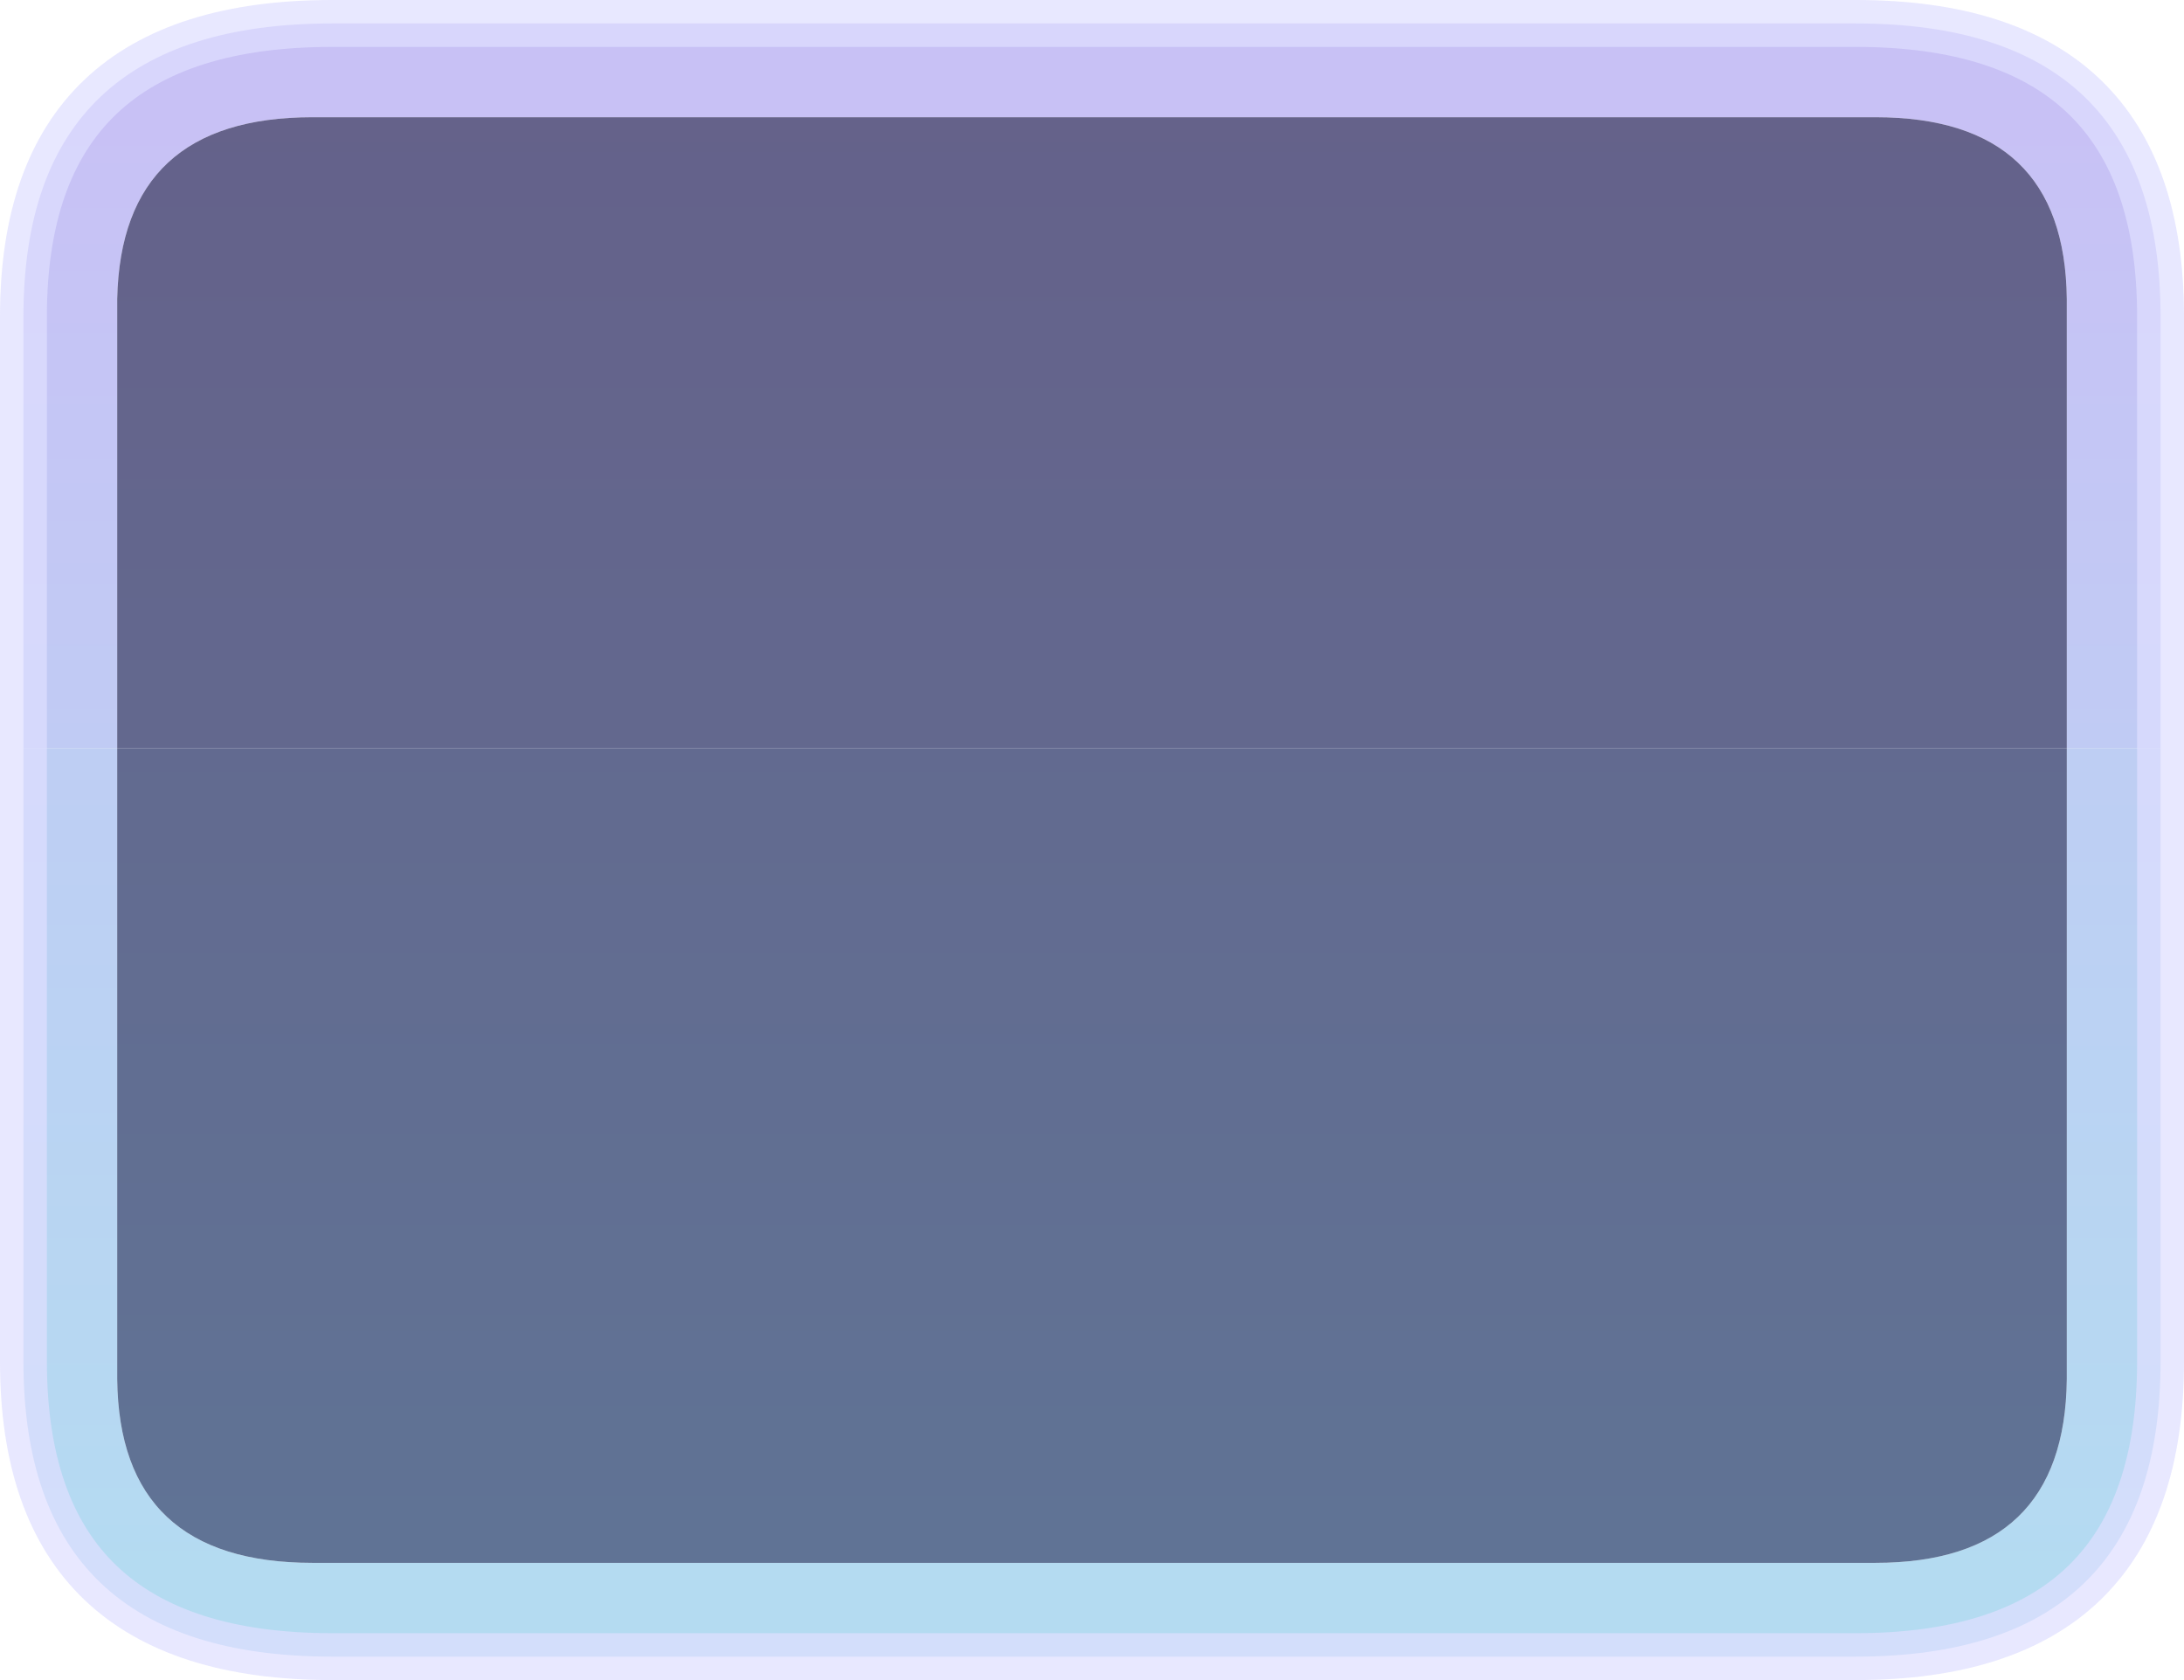 <?xml version="1.0" encoding="UTF-8" standalone="no"?>
<svg xmlns:xlink="http://www.w3.org/1999/xlink" height="43.0px" width="55.9px" xmlns="http://www.w3.org/2000/svg">
  <g transform="matrix(1.0, 0.0, 0.0, 1.0, 27.95, 23.55)">
    <path d="M-27.35 -4.4 L-27.35 -15.45 Q-27.35 -22.95 -19.45 -22.95 L19.55 -22.95 Q27.35 -22.95 27.35 -15.45 L27.35 -4.4 24.95 -4.4 24.95 -15.9 Q24.9 -20.55 20.05 -20.55 L-19.95 -20.55 Q-24.85 -20.55 -24.95 -15.9 L-24.95 -4.4 -27.35 -4.4" fill="url(#gradient0)" fill-rule="evenodd" stroke="none"/>
    <path d="M-24.95 -4.4 L-24.95 -15.9 Q-24.85 -20.55 -19.95 -20.55 L20.05 -20.55 Q24.9 -20.55 24.95 -15.9 L24.95 -4.4 -24.95 -4.4" fill="url(#gradient1)" fill-rule="evenodd" stroke="none"/>
    <path d="M27.35 -4.4 L27.35 11.3 Q27.35 18.85 19.55 18.85 L-19.45 18.85 Q-27.35 18.85 -27.35 11.3 L-27.35 -4.4 -24.95 -4.4 -24.95 11.75 Q-24.9 16.45 -19.95 16.45 L20.05 16.45 Q24.9 16.45 24.95 11.75 L24.95 -4.4 27.35 -4.4" fill="url(#gradient2)" fill-rule="evenodd" stroke="none"/>
    <path d="M24.95 -4.4 L24.95 11.75 Q24.9 16.45 20.05 16.45 L-19.95 16.45 Q-24.9 16.45 -24.95 11.75 L-24.95 -4.4 24.95 -4.4" fill="url(#gradient3)" fill-rule="evenodd" stroke="none"/>
    <path d="M-27.35 -4.4 L-27.35 -15.45 Q-27.35 -22.95 -19.45 -22.95 L19.55 -22.95 Q27.35 -22.95 27.35 -15.45 L27.35 -4.4 27.35 11.3 Q27.35 18.85 19.55 18.85 L-19.45 18.85 Q-27.35 18.85 -27.35 11.3 L-27.35 -4.4 Z" fill="none" stroke="#dedeff" stroke-linecap="round" stroke-linejoin="round" stroke-opacity="0.718" stroke-width="1.2"/>
  </g>
  <defs>
    <linearGradient gradientTransform="matrix(0.0, -0.025, 0.033, 0.0, 0.0, 0.5)" gradientUnits="userSpaceOnUse" id="gradient0" spreadMethod="pad" x1="-819.2" x2="819.2">
      <stop offset="0.0" stop-color="#a1d2ee" stop-opacity="0.8"/>
      <stop offset="1.0" stop-color="#bab2f3" stop-opacity="0.8"/>
    </linearGradient>
    <linearGradient gradientTransform="matrix(0.0, -0.026, 0.034, 0.0, 0.0, 0.5)" gradientUnits="userSpaceOnUse" id="gradient1" spreadMethod="pad" x1="-819.2" x2="819.2">
      <stop offset="0.0" stop-color="#38517b" stop-opacity="0.8"/>
      <stop offset="1.0" stop-color="#3e3a6d" stop-opacity="0.8"/>
    </linearGradient>
    <linearGradient gradientTransform="matrix(0.0, -0.025, 0.033, 0.0, 0.0, -3.55)" gradientUnits="userSpaceOnUse" id="gradient2" spreadMethod="pad" x1="-819.2" x2="819.2">
      <stop offset="0.0" stop-color="#a1d2ee" stop-opacity="0.8"/>
      <stop offset="1.0" stop-color="#bab2f3" stop-opacity="0.8"/>
    </linearGradient>
    <linearGradient gradientTransform="matrix(0.0, -0.026, 0.034, 0.0, 0.0, -3.55)" gradientUnits="userSpaceOnUse" id="gradient3" spreadMethod="pad" x1="-819.2" x2="819.2">
      <stop offset="0.0" stop-color="#38517b" stop-opacity="0.8"/>
      <stop offset="1.0" stop-color="#3e3a6d" stop-opacity="0.8"/>
    </linearGradient>
  </defs>
</svg>
